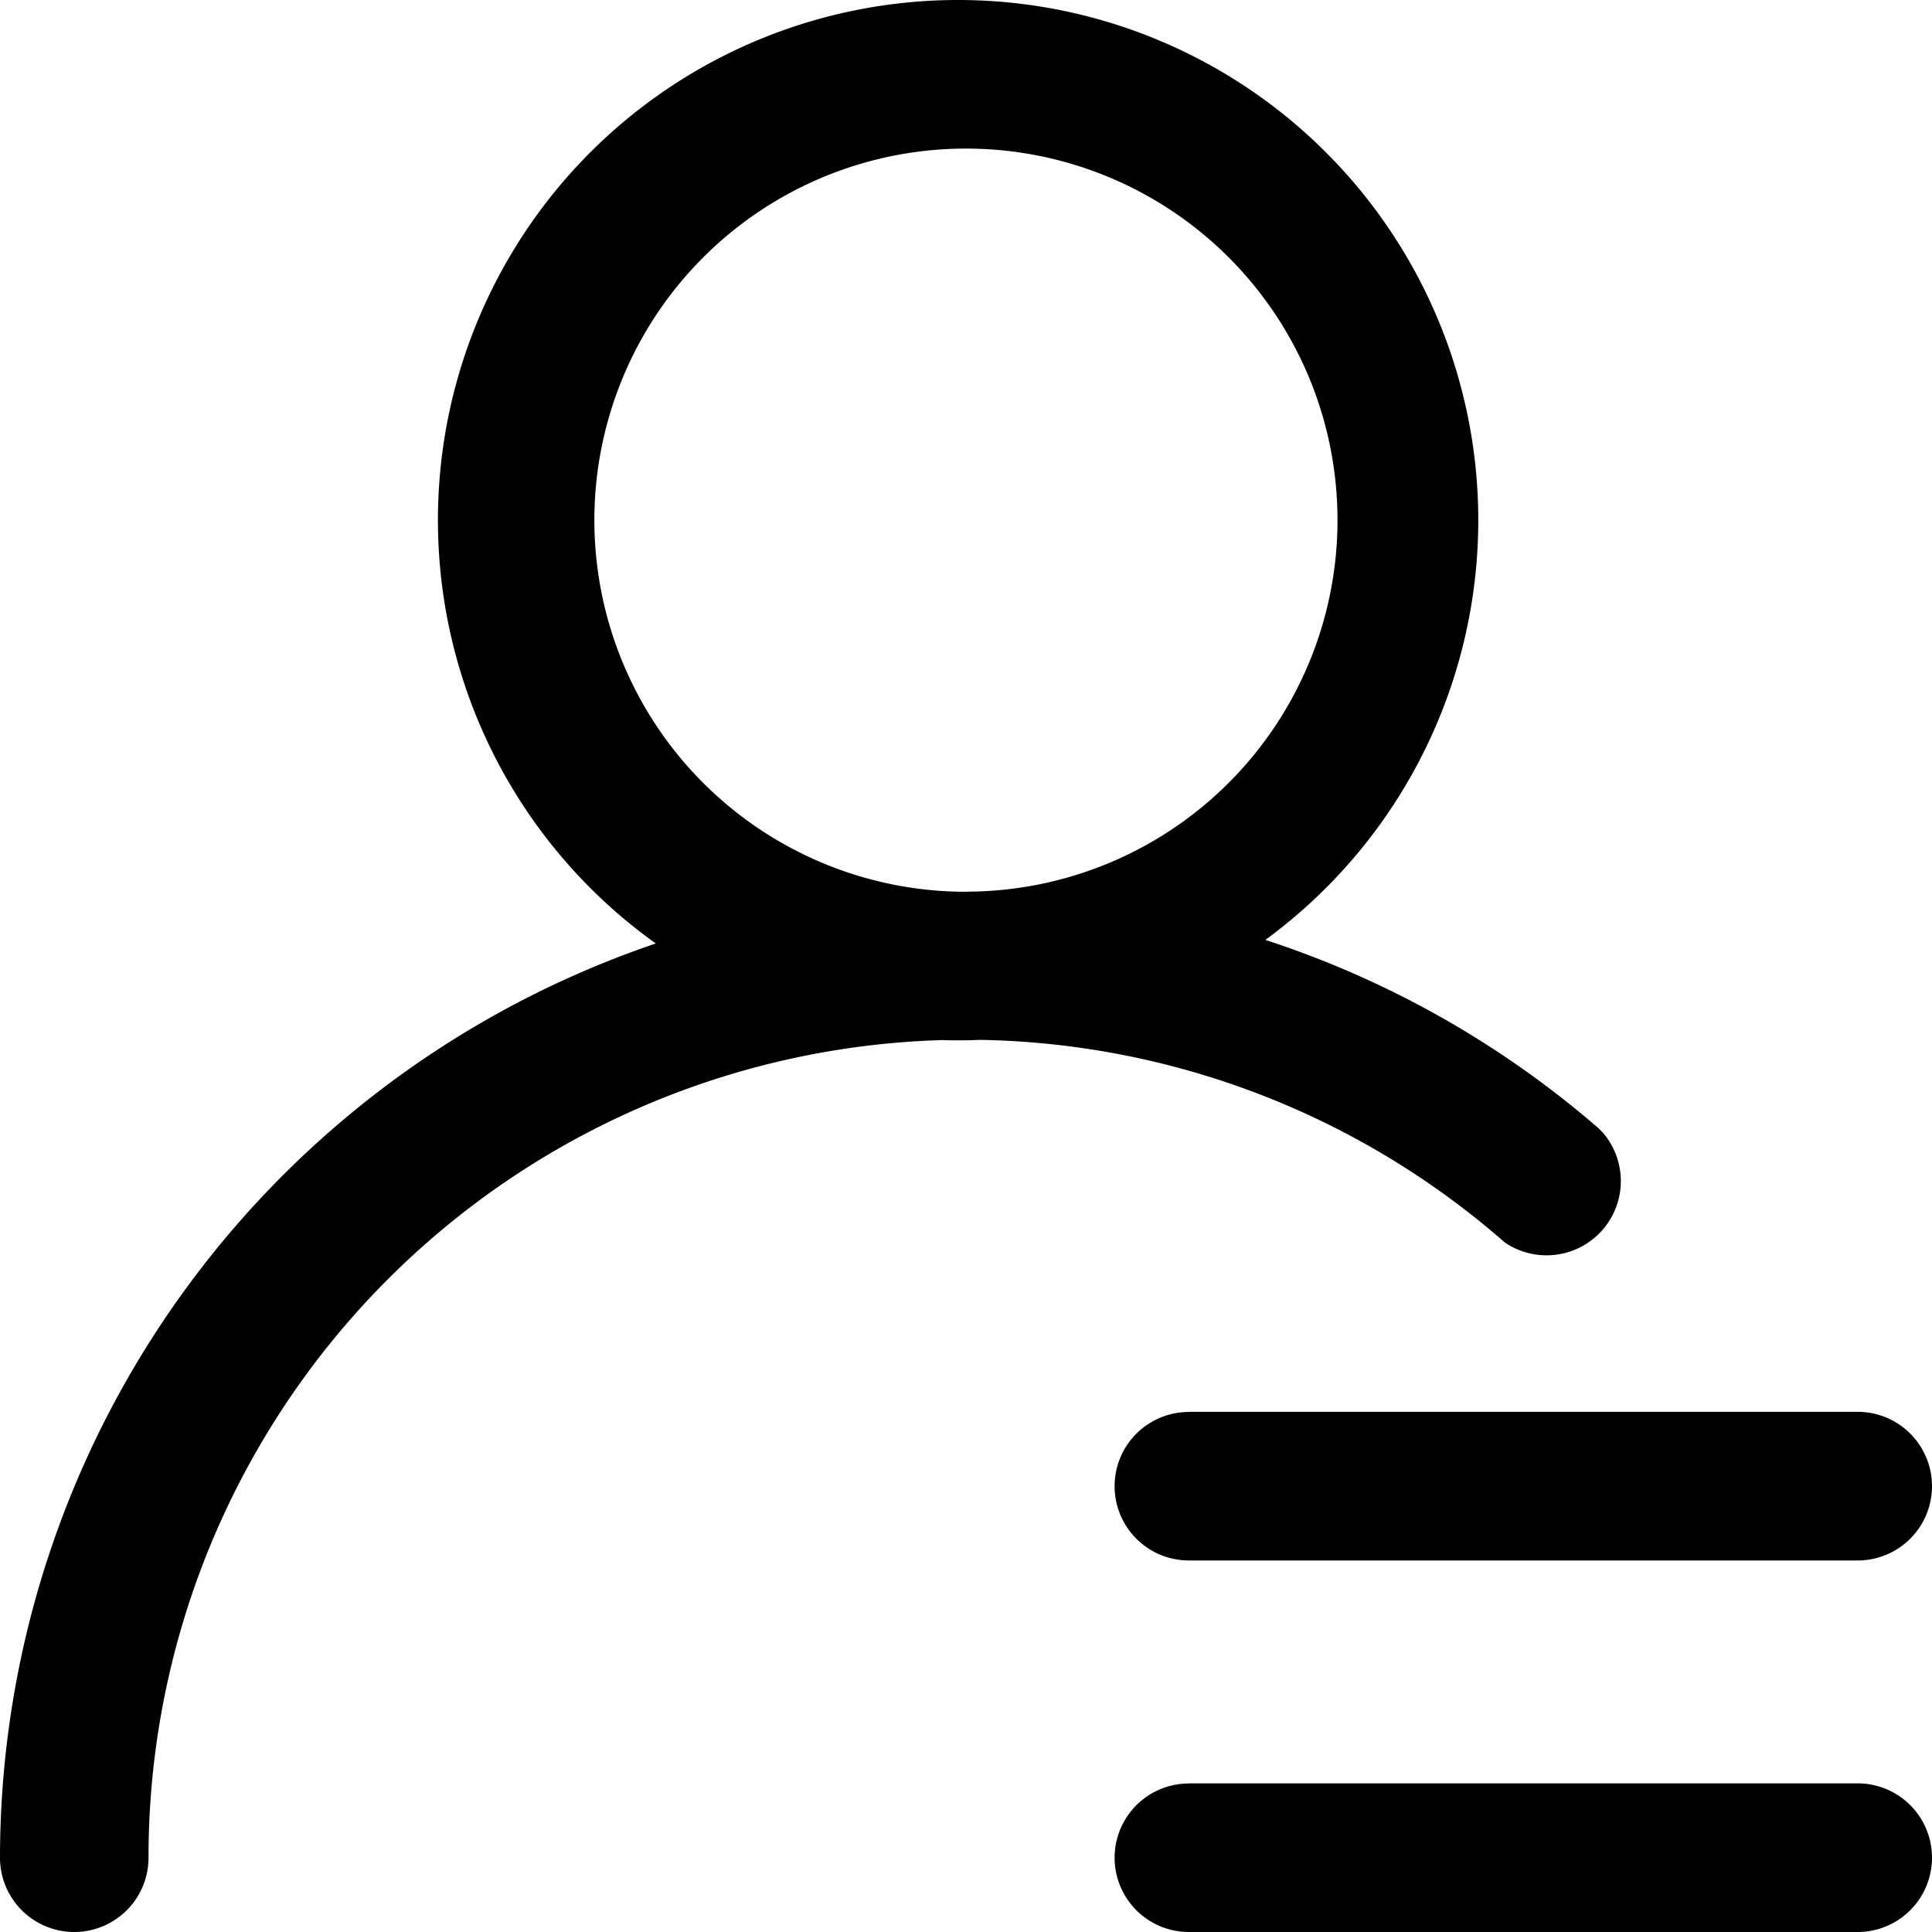 <?xml version="1.0" standalone="no"?><!DOCTYPE svg PUBLIC "-//W3C//DTD SVG 1.1//EN" "http://www.w3.org/Graphics/SVG/1.1/DTD/svg11.dtd"><svg class="icon" width="128px" height="128.00px" viewBox="0 0 1024 1024" version="1.1" xmlns="http://www.w3.org/2000/svg"><path  d="M511.984 0.032a275.703 275.703 0 1 0 0 551.343A275.703 275.703 0 0 0 511.984 0.032z m0 472.625A196.922 196.922 0 1 1 511.984 78.75a196.922 196.922 0 0 1 0 393.844zM847.142 597.901A511.984 511.984 0 0 0 0 984.641a39.359 39.359 0 0 0 78.718 0 433.266 433.266 0 0 1 718.826-326.134 39.359 39.359 0 0 0 51.966-58.238l-2.368-2.368zM630.124 748.297h354.485a39.359 39.359 0 0 1 0 78.782H630.124a39.359 39.359 0 0 1 0-78.718z m0 196.922h354.485a39.359 39.359 0 1 1 0 78.782H630.124a39.359 39.359 0 0 1 0-78.718z" /></svg>